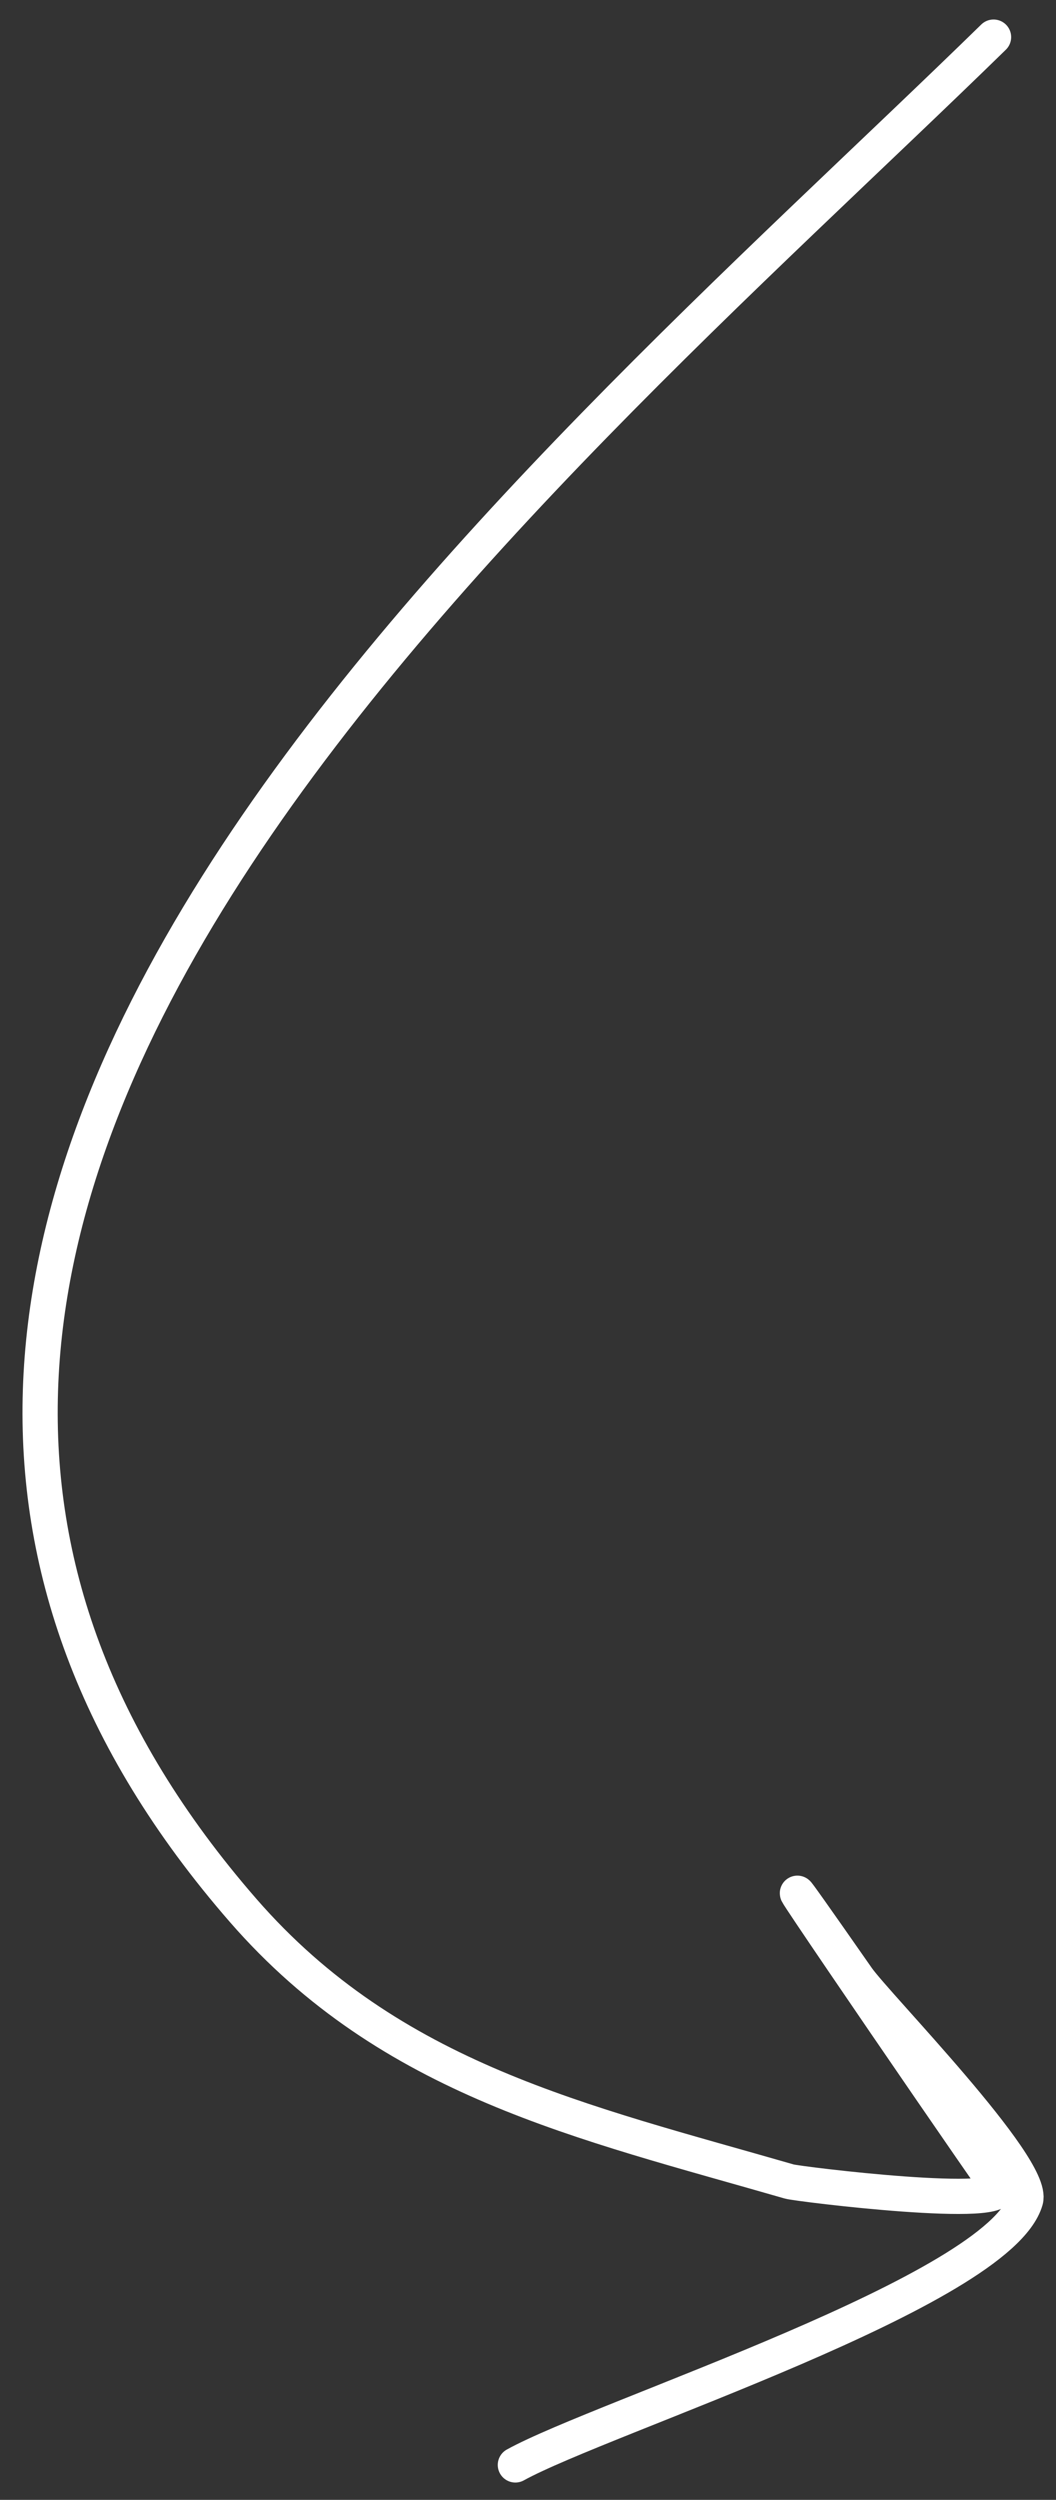 <svg width="30" height="71" viewBox="0 0 30 71" fill="none" xmlns="http://www.w3.org/2000/svg">
<rect x="0" y="0" width="30" height="71" fill="#333333" stroke="none"/>
<path d="M28.226 1.054C14.94 14.03 -10.212 34.605 6.911 54.264C11.106 59.08 16.547 60.261 22.424 61.959C22.677 62.032 28.828 62.787 28.33 62.081C26.994 60.189 19.296 48.924 24.357 56.18C24.893 56.948 29.408 61.546 29.136 62.49C28.393 65.059 17.119 68.641 14.641 70.008" stroke="white" stroke-linecap="round"/>
</svg>
